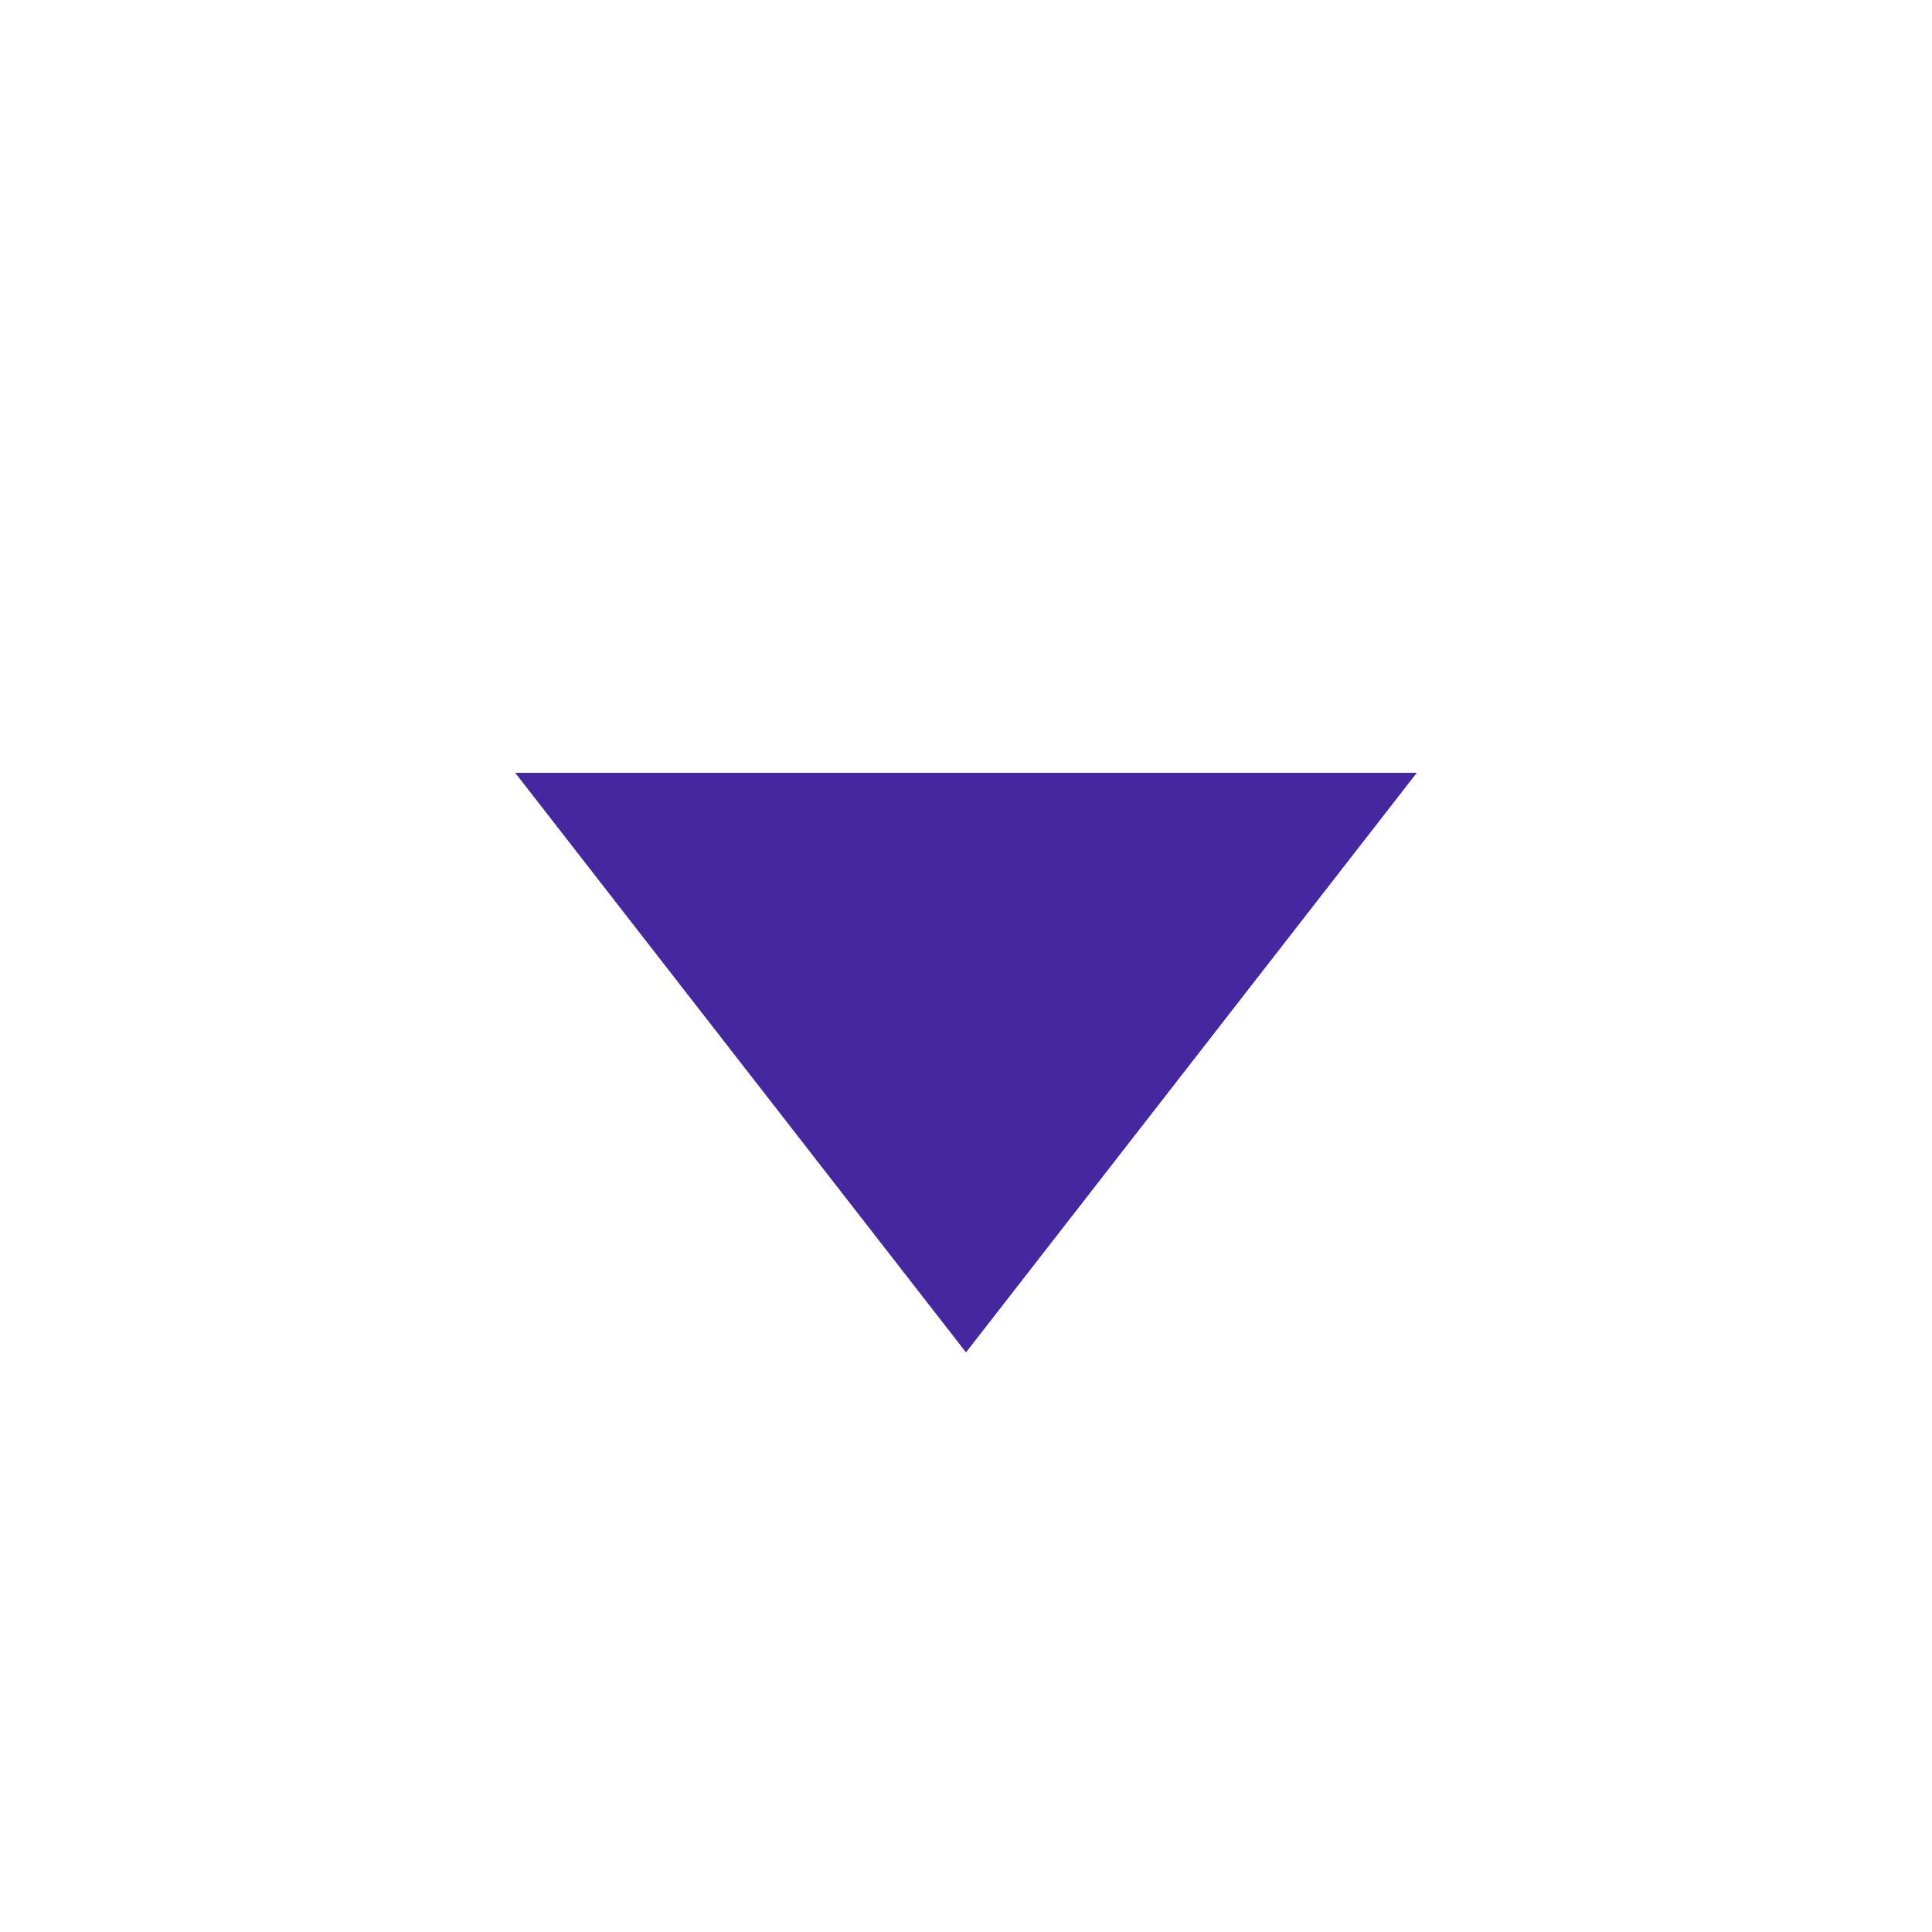 <svg viewBox="0 0 15.00 15.00" fill="none" xmlns="http://www.w3.org/2000/svg" stroke="#4527a0" stroke-width="0"><g id="SVGRepo_bgCarrier" stroke-width="0"></g><g id="SVGRepo_tracerCarrier" stroke-linecap="round" stroke-linejoin="round"></g><g id="SVGRepo_iconCarrier"> <path d="M4 6H11L7.5 10.5L4 6Z" fill="#4527a0"></path> </g></svg>
